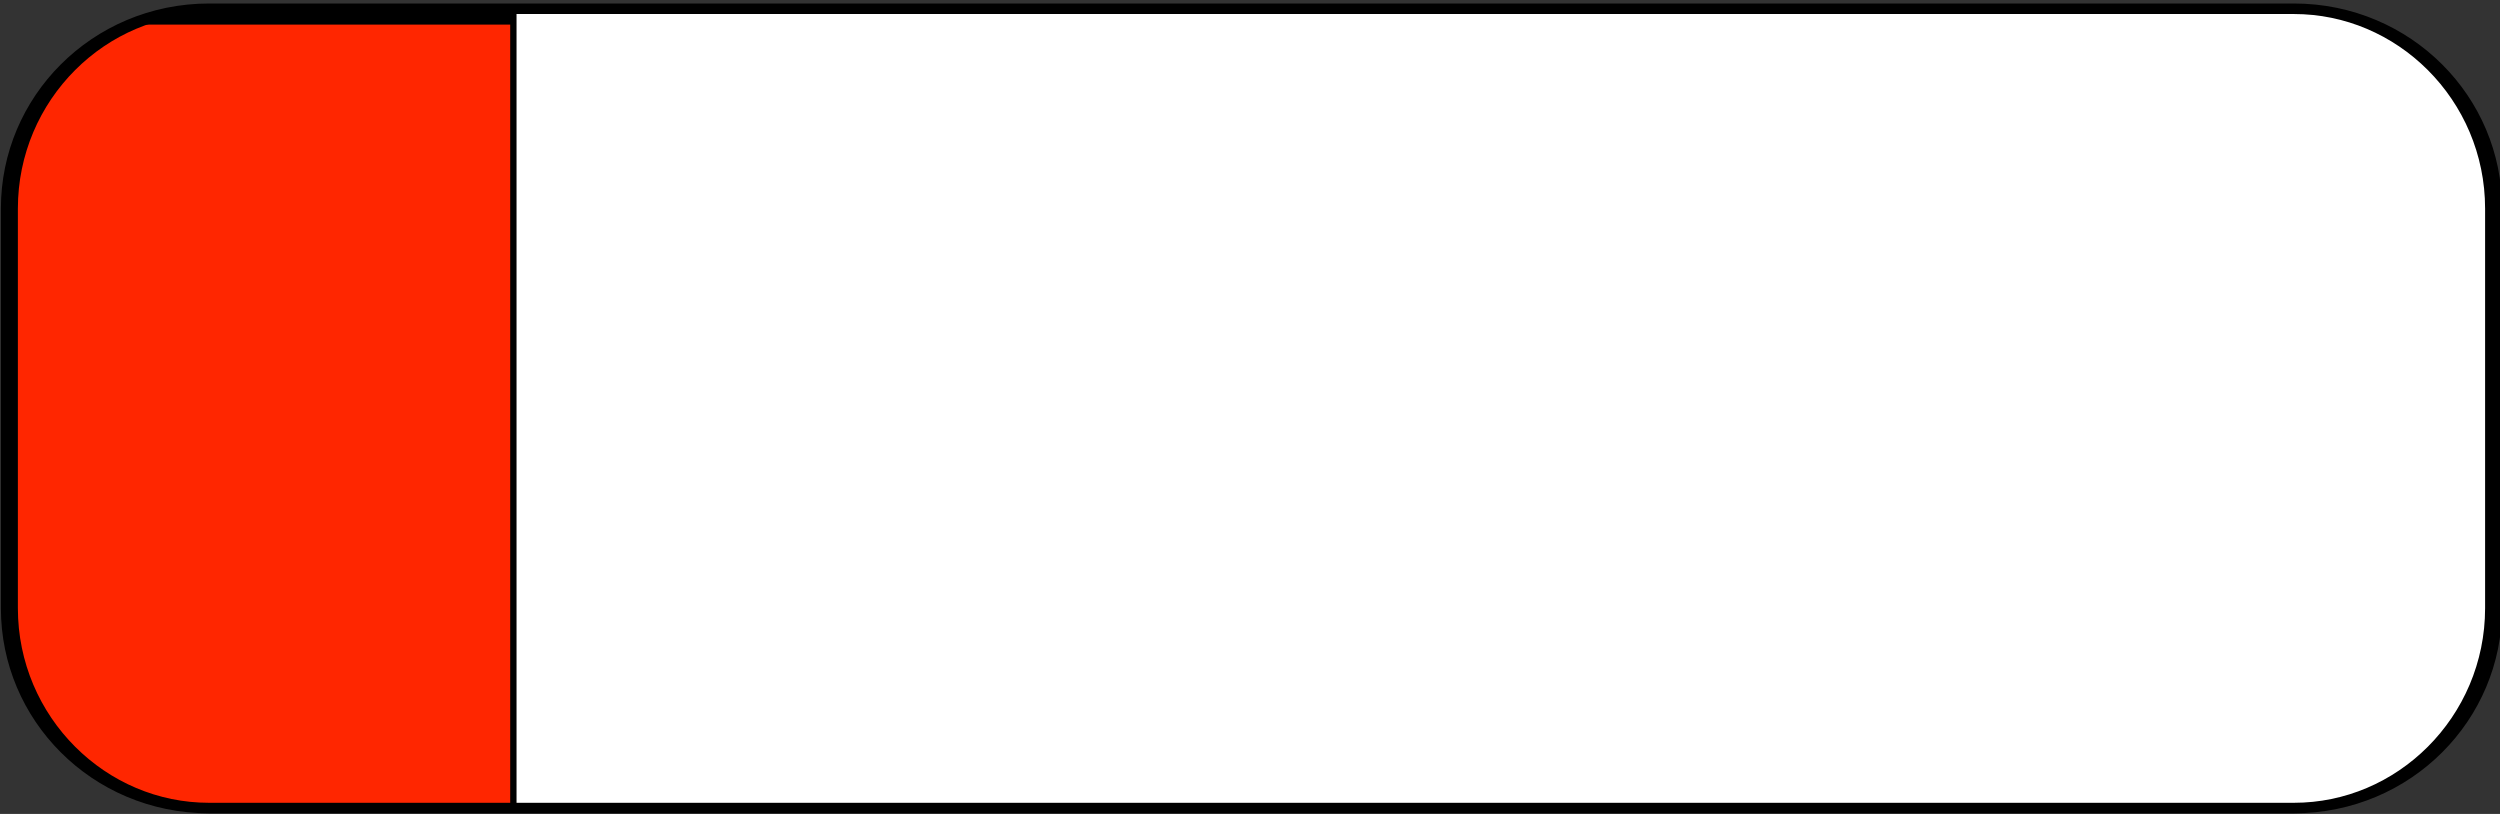 <?xml version="1.0" encoding="UTF-8" standalone="no"?>
<!DOCTYPE svg PUBLIC "-//W3C//DTD SVG 1.1//EN" "http://www.w3.org/Graphics/SVG/1.1/DTD/svg11.dtd">
<svg width="100%" height="100%" viewBox="0 0 645 210" version="1.1" xmlns="http://www.w3.org/2000/svg" xmlns:xlink="http://www.w3.org/1999/xlink" xml:space="preserve" xmlns:serif="http://www.serif.com/" style="fill-rule:evenodd;clip-rule:evenodd;stroke-linecap:round;stroke-linejoin:round;stroke-miterlimit:1.5;">
    <rect x="0" y="0" width="645" height="210" fill="#333333" stroke="none"/>
    <g transform="matrix(1,0,0,1,-2494.66,-1508)">
        <g transform="matrix(1.382,0,0,1.382,-446.405,268.061)">
            <g transform="matrix(1.832,0,0,1.135,1000.45,688.697)">
                <g id="jauge-pollution" serif:id="jauge pollution">
                    <path d="M869.645,218.016C869.645,199.876 860.525,185.149 849.292,185.149L636.851,185.149C625.618,185.149 616.498,199.876 616.498,218.016L616.498,283.75C616.498,301.89 625.618,316.618 636.851,316.618L849.292,316.618C860.525,316.618 869.645,301.89 869.645,283.75L869.645,218.016Z" style="fill:white;"/>
                    <clipPath id="_clip1">
                        <path d="M869.645,218.016C869.645,199.876 860.525,185.149 849.292,185.149L636.851,185.149C625.618,185.149 616.498,199.876 616.498,218.016L616.498,283.75C616.498,301.89 625.618,316.618 636.851,316.618L849.292,316.618C860.525,316.618 869.645,301.89 869.645,283.75L869.645,218.016Z"/>
                    </clipPath>
                    <g clip-path="url(#_clip1)">
                        <g transform="matrix(0.207,0,0,1,487.839,1.044)">
                            <rect x="616.498" y="185.149" width="253.147" height="131.468" style="fill:rgb(255,38,0);stroke:black;stroke-width:3.12px;"/>
                        </g>
                    </g>
                    <path d="M869.645,218.016C869.645,199.876 860.525,185.149 849.292,185.149L636.851,185.149C625.618,185.149 616.498,199.876 616.498,218.016L616.498,283.75C616.498,301.89 625.618,316.618 636.851,316.618L849.292,316.618C860.525,316.618 869.645,301.89 869.645,283.75L869.645,218.016Z" style="fill:none;stroke:black;stroke-width:1.73px;"/>
                </g>
            </g>
        </g>
    </g>
</svg>
